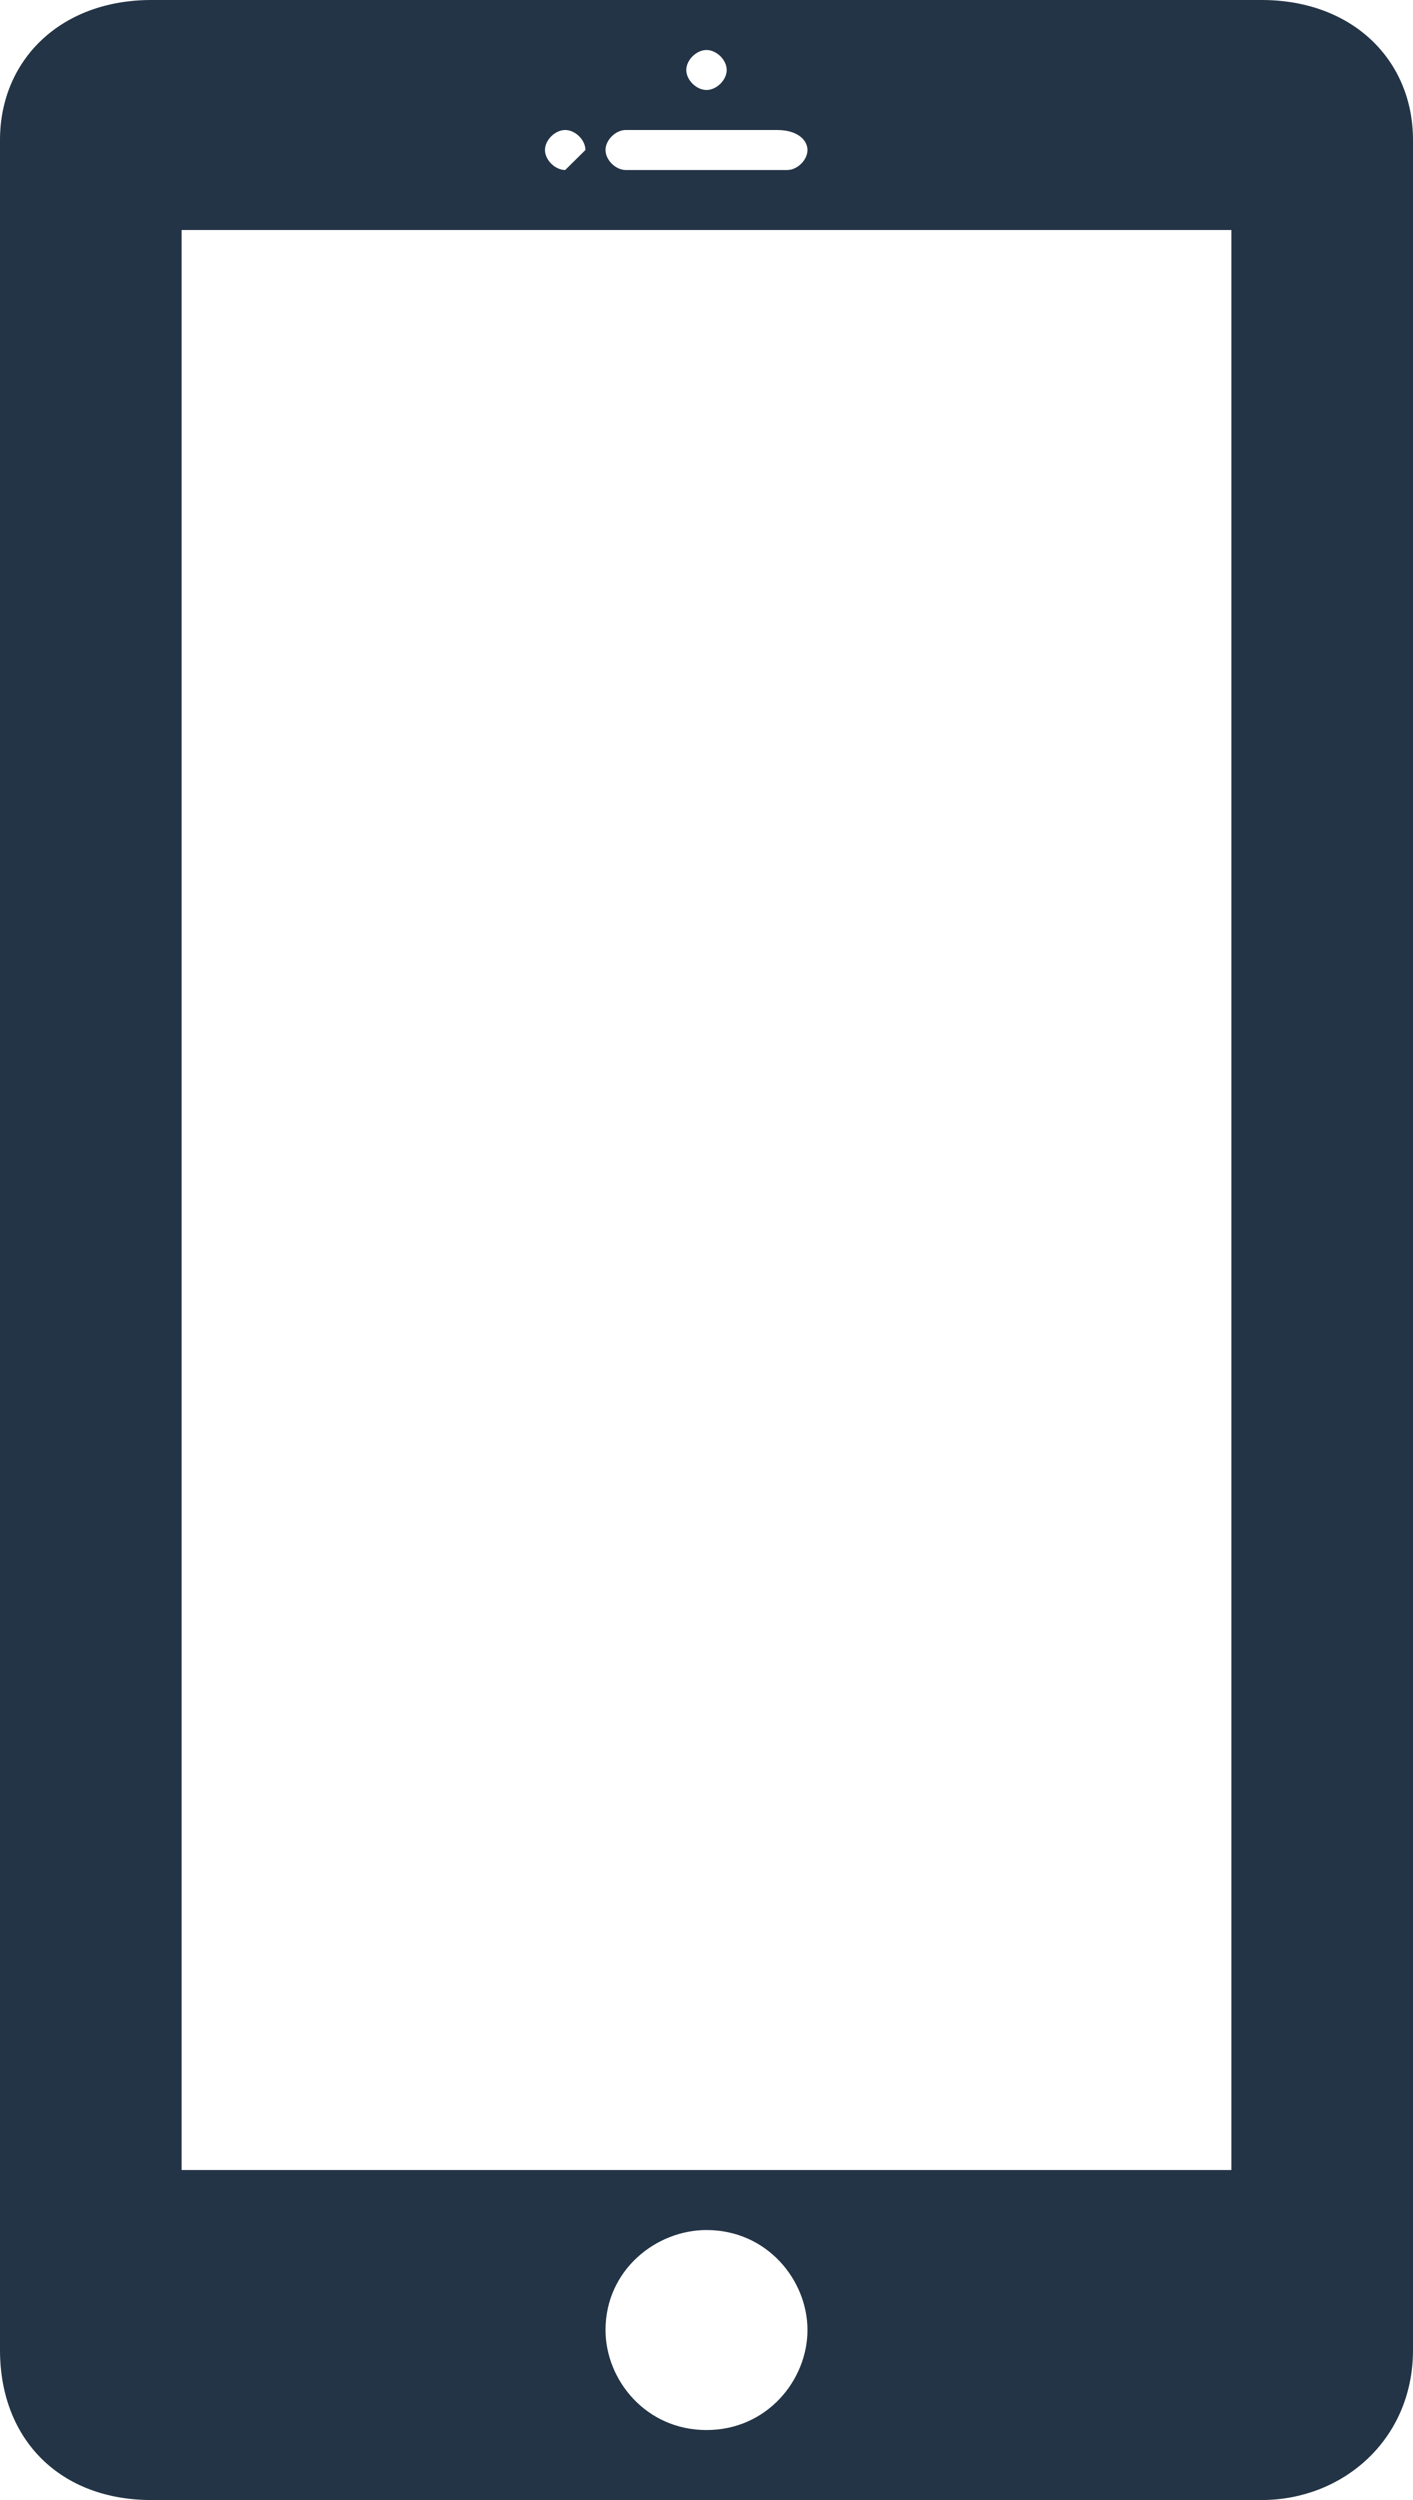 <svg width="13" height="23" viewBox="0 0 13 23" fill="none" xmlns="http://www.w3.org/2000/svg">
<path d="M0 2.024V20.056H1.671V2.024H0ZM0 19.964V21.62C0 22.448 0.557 23 1.393 23H11.607C12.35 23 13 22.448 13 21.62V19.964H0ZM6.5 22.356C5.943 22.356 5.571 21.896 5.571 21.436C5.571 20.884 6.036 20.516 6.5 20.516C7.057 20.516 7.429 20.976 7.429 21.436C7.429 21.896 7.057 22.356 6.5 22.356ZM11.329 2.024V20.148H13V2.024H11.329ZM11.607 0H1.393C0.557 0 0 0.552 0 1.288V2.116H13V1.288C13 0.552 12.443 0 11.607 0ZM6.5 0.46C6.593 0.46 6.686 0.552 6.686 0.644C6.686 0.736 6.593 0.828 6.5 0.828C6.407 0.828 6.314 0.736 6.314 0.644C6.314 0.552 6.407 0.46 6.5 0.46ZM5.2 1.564C5.107 1.564 5.014 1.472 5.014 1.38C5.014 1.288 5.107 1.196 5.2 1.196C5.293 1.196 5.386 1.288 5.386 1.38C5.293 1.472 5.2 1.564 5.2 1.564ZM7.243 1.564H5.757C5.664 1.564 5.571 1.472 5.571 1.38C5.571 1.288 5.664 1.196 5.757 1.196H7.15C7.336 1.196 7.429 1.288 7.429 1.38C7.429 1.472 7.336 1.564 7.243 1.564Z" fill="#233446"/>
</svg>
